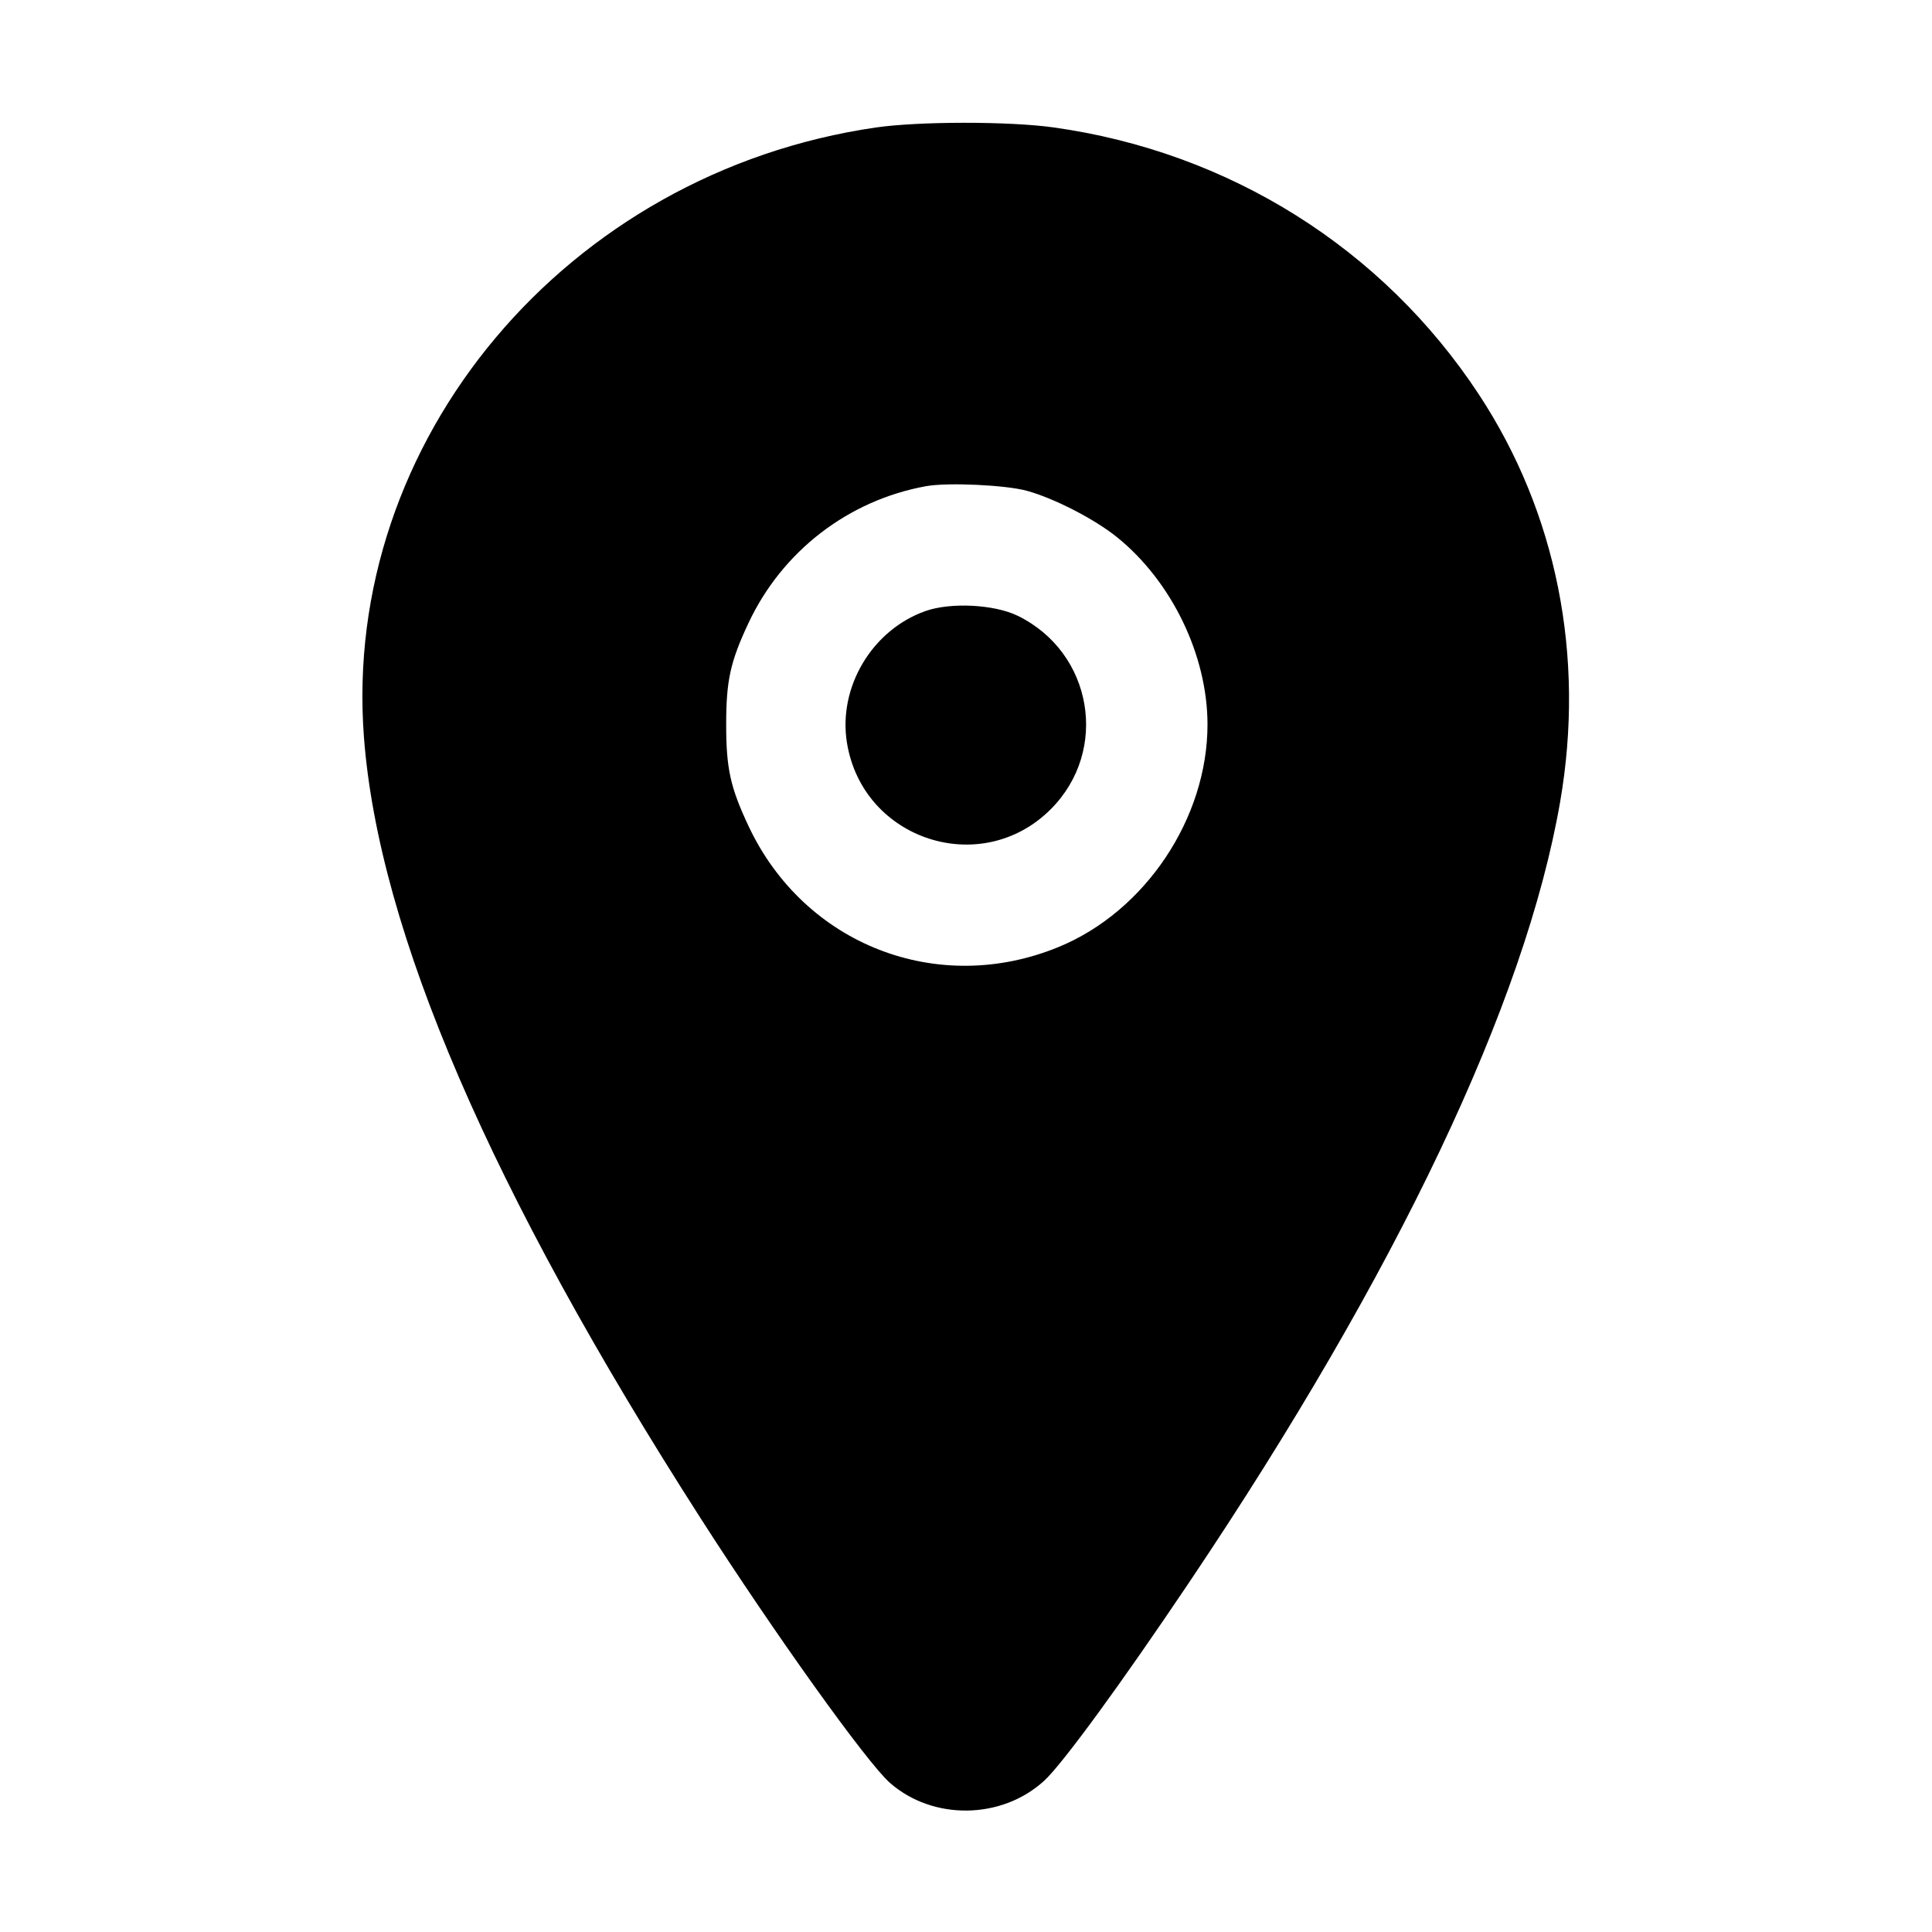 <svg xmlns="http://www.w3.org/2000/svg" width="512" height="512" viewBox="0 0 512 512"><path d="M232.107 33.788 C 150.122 45.702,90.465 116.780,96.452 195.413 C 100.363 246.791,130.025 315.578,185.727 402.446 C 205.225 432.852,229.719 467.086,235.817 472.454 C 247.195 482.470,265.423 482.240,276.694 471.940 C 281.519 467.529,297.013 446.330,315.230 419.212 C 370.167 337.433,404.268 265.663,413.456 212.480 C 420.123 173.886,412.543 135.894,391.918 104.533 C 366.459 65.822,325.728 40.256,279.166 33.762 C 267.410 32.122,243.480 32.135,232.107 33.788 M272.135 130.065 C 279.311 132.032,290.022 137.538,295.956 142.309 C 310.490 153.998,320.000 173.652,320.000 192.000 C 320.000 216.841,303.532 241.484,280.617 250.933 C 248.515 264.171,213.130 250.384,198.352 218.880 C 193.535 208.612,192.445 203.649,192.445 192.000 C 192.445 180.351,193.535 175.388,198.352 165.120 C 207.282 146.083,224.790 132.583,245.397 128.846 C 251.097 127.812,266.471 128.513,272.135 130.065 M245.190 161.958 C 231.066 166.994,222.060 182.154,224.454 196.863 C 228.648 222.630,260.051 232.861,278.456 214.456 C 294.014 198.899,289.591 172.922,269.730 163.205 C 263.501 160.157,251.893 159.567,245.190 161.958 " stroke="none" fill-rule="evenodd" fill="black"></path></svg>